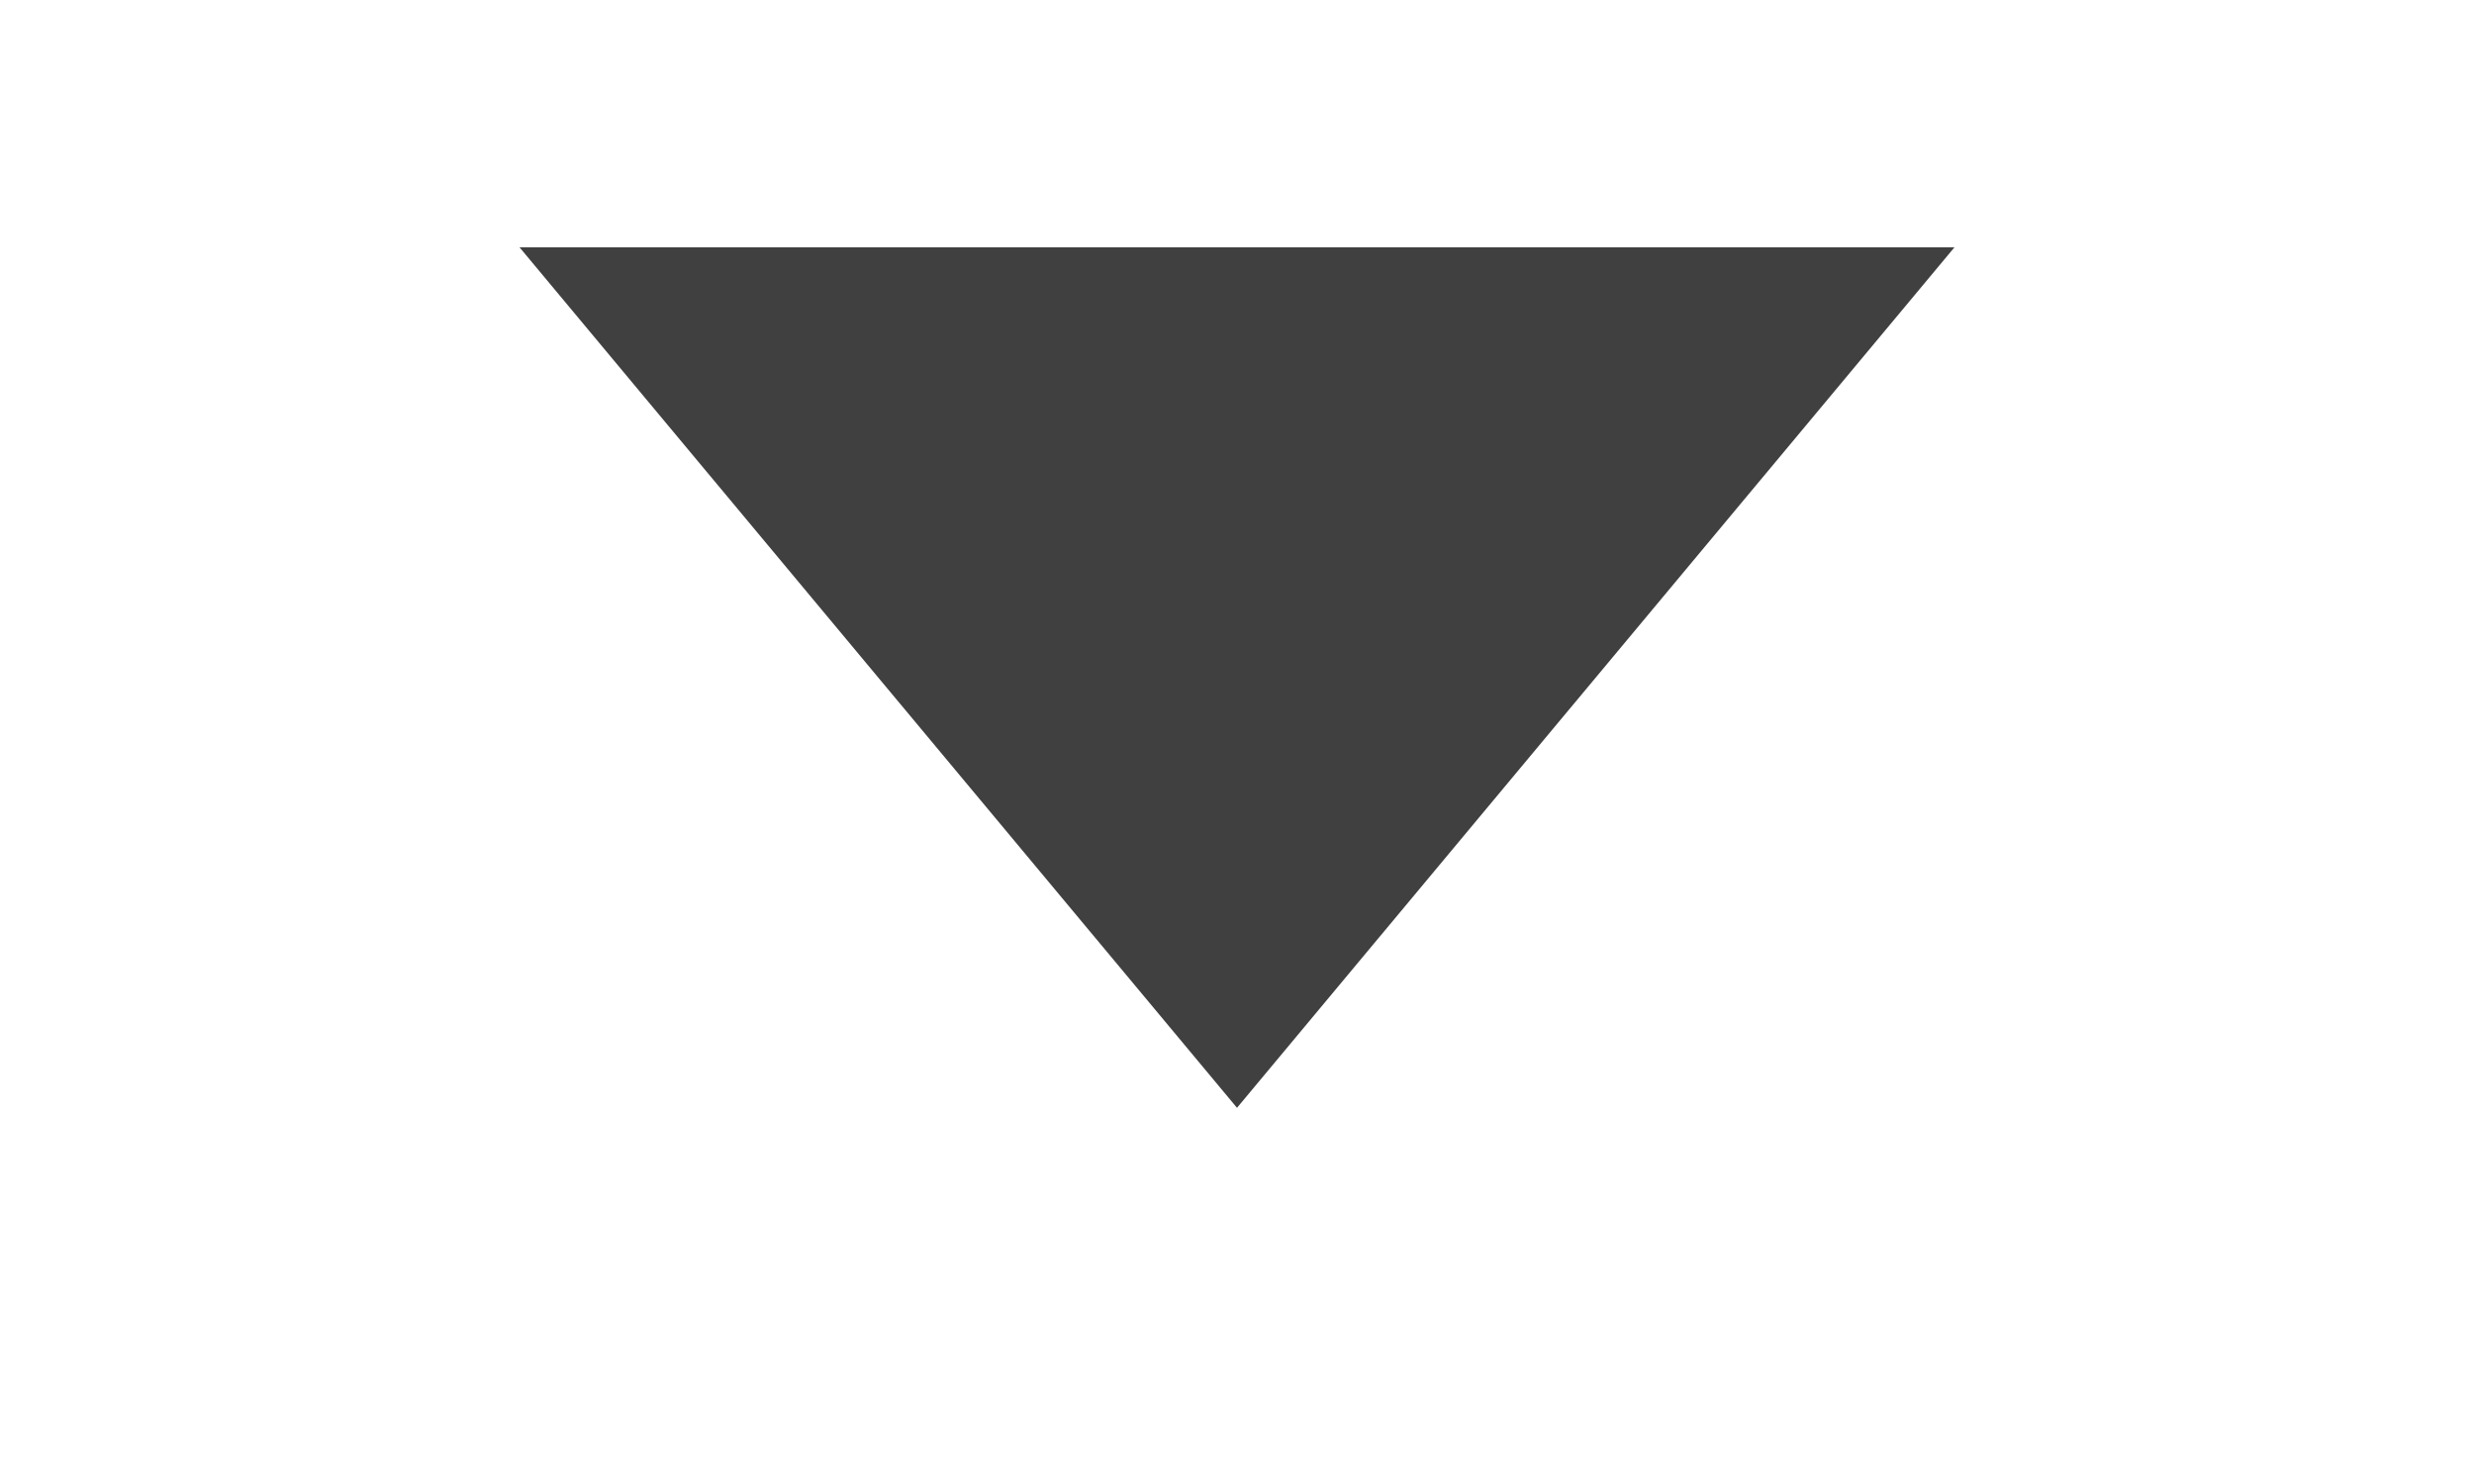 ﻿<?xml version="1.0" encoding="utf-8"?>
<svg version="1.1" xmlns:xlink="http://www.w3.org/1999/xlink" width="10px" height="6px" xmlns="http://www.w3.org/2000/svg">
  <g transform="matrix(1 0 0 1 -41 -68 )">
    <path d="M 43.1 69  L 46 72.479  L 48.9 69  L 43.1 69  Z " fill-rule="nonzero" fill="#000000" stroke="none" fill-opacity="0.749" />
  </g>
</svg>